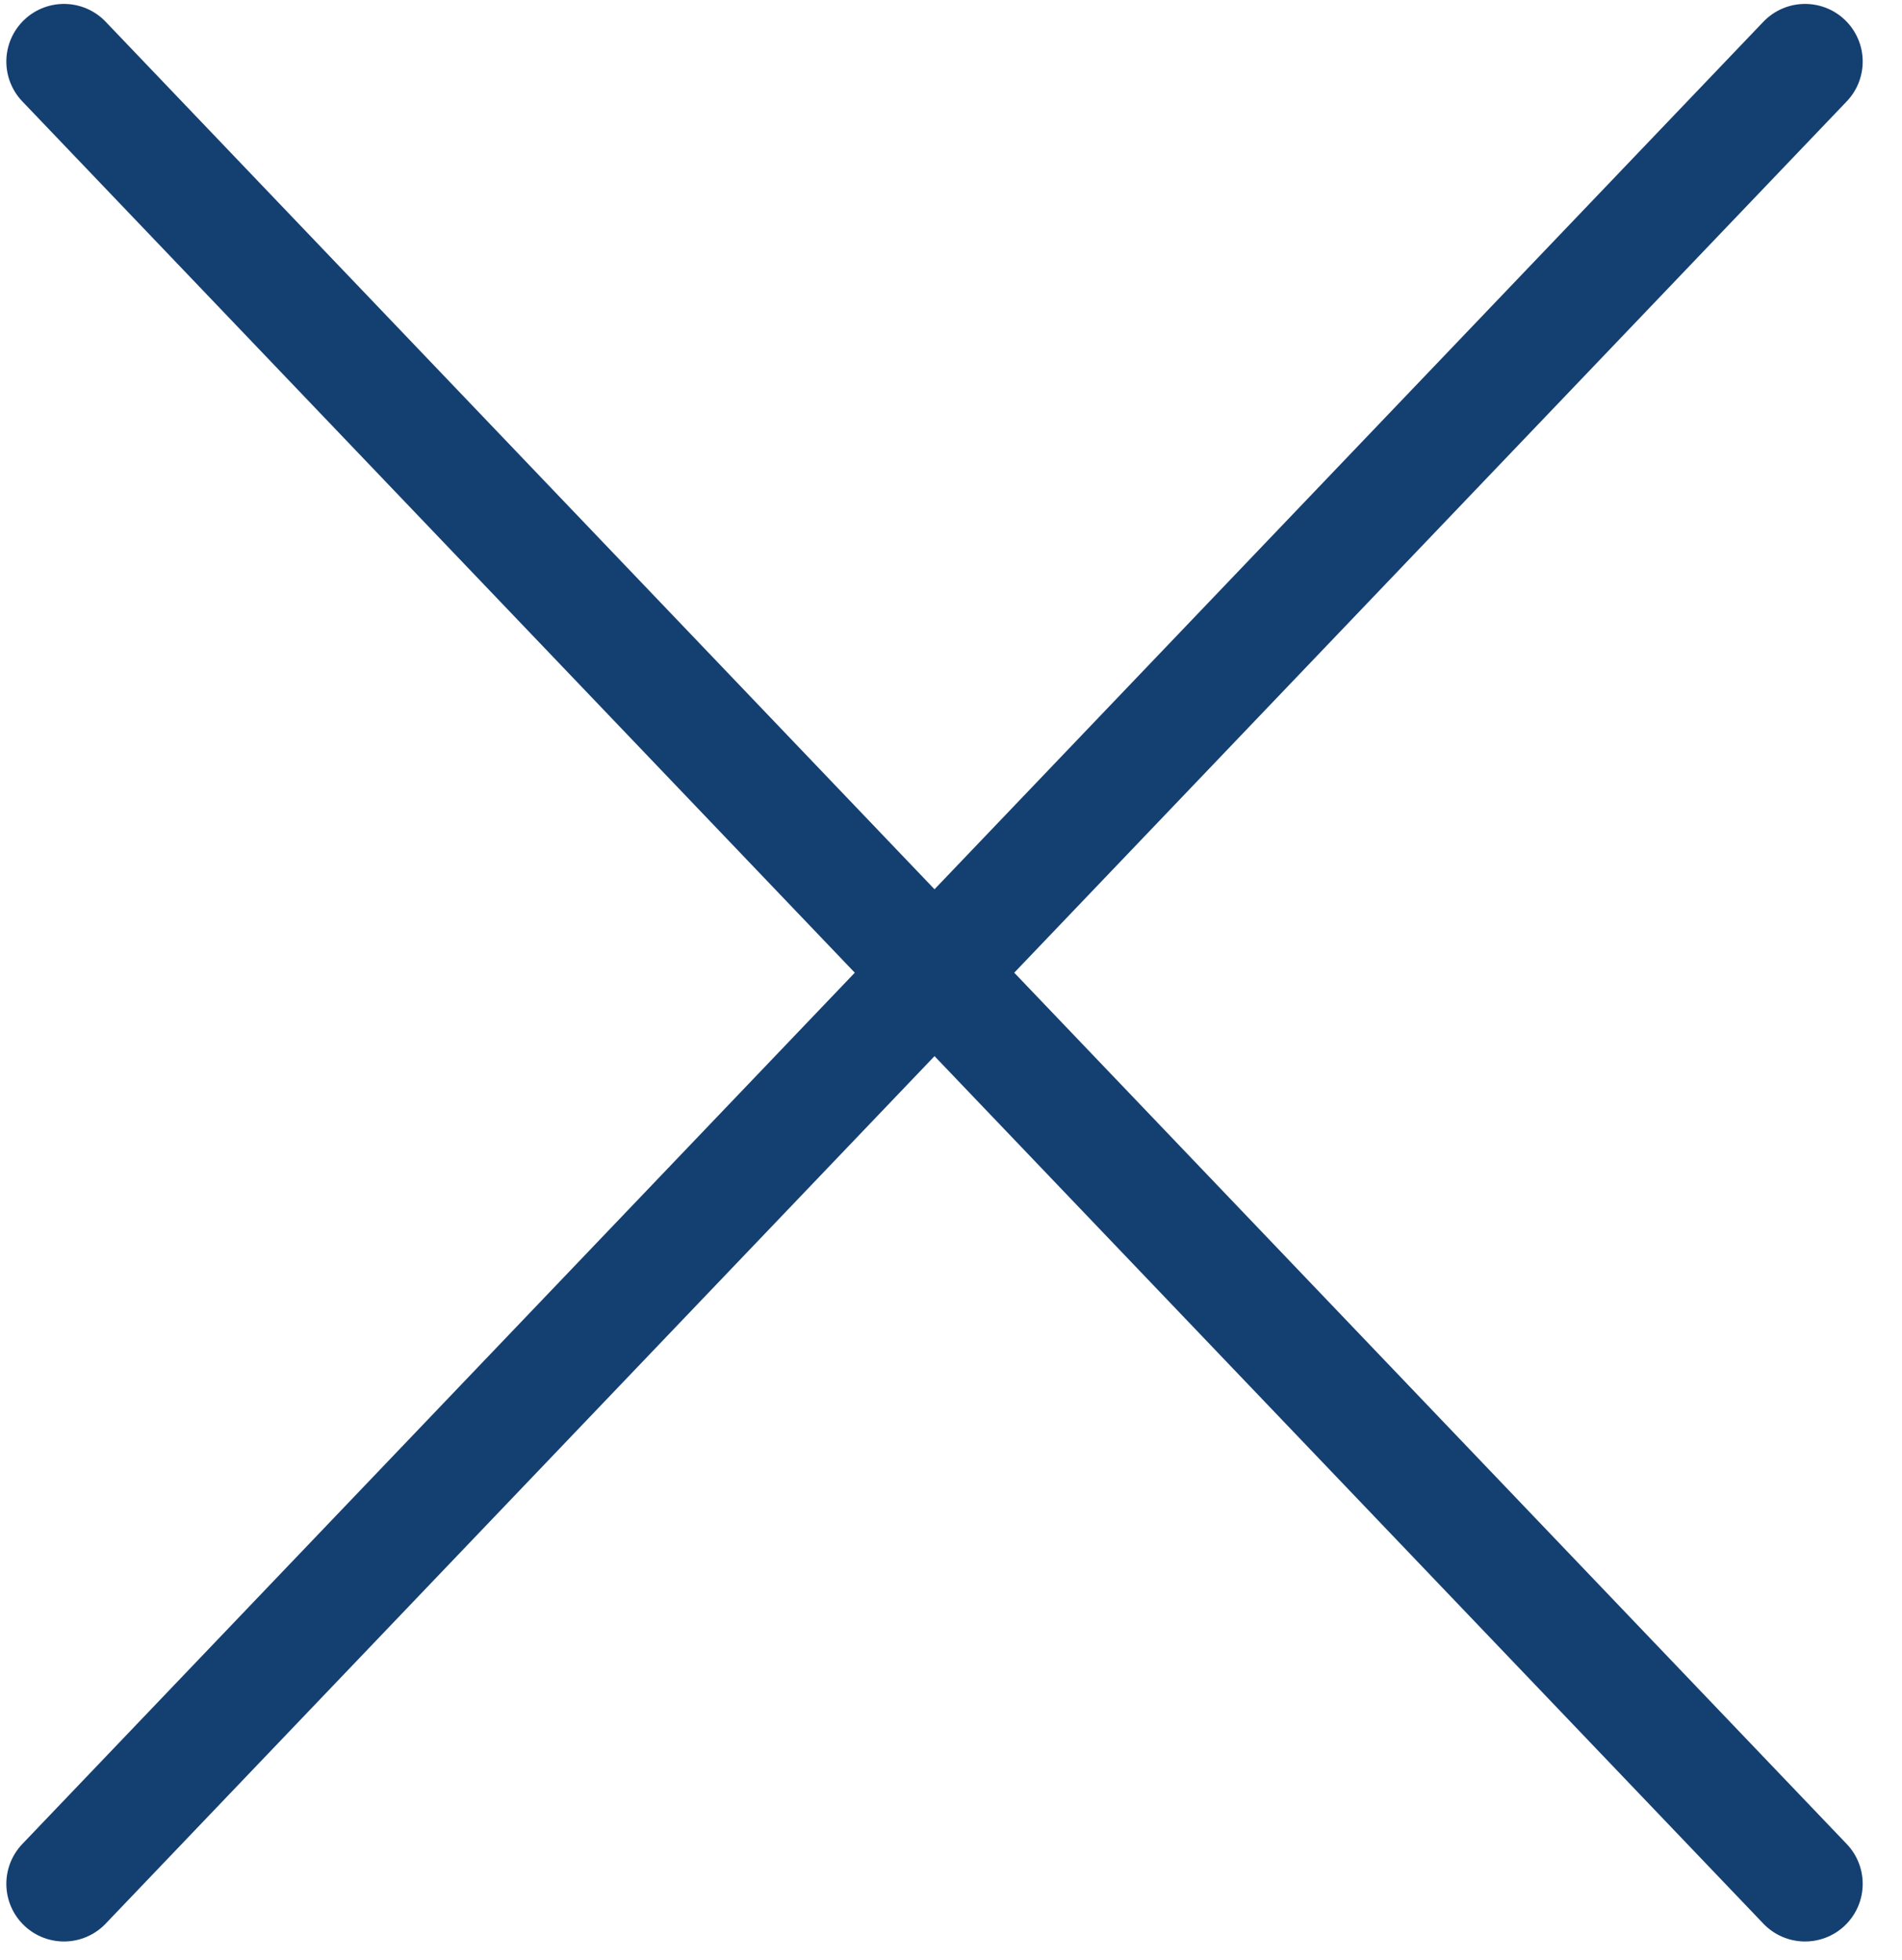 <svg width="33" height="34" viewBox="0 0 33 34" fill="none" xmlns="http://www.w3.org/2000/svg">
<path d="M31.318 1.068L1.11 32.682" stroke="#143F71" stroke-width="2" stroke-linecap="round" stroke-linejoin="round"/>
<path d="M1.11 1.068L31.318 32.682" stroke="#143F71" stroke-width="2" stroke-linecap="round" stroke-linejoin="round"/>
</svg>
